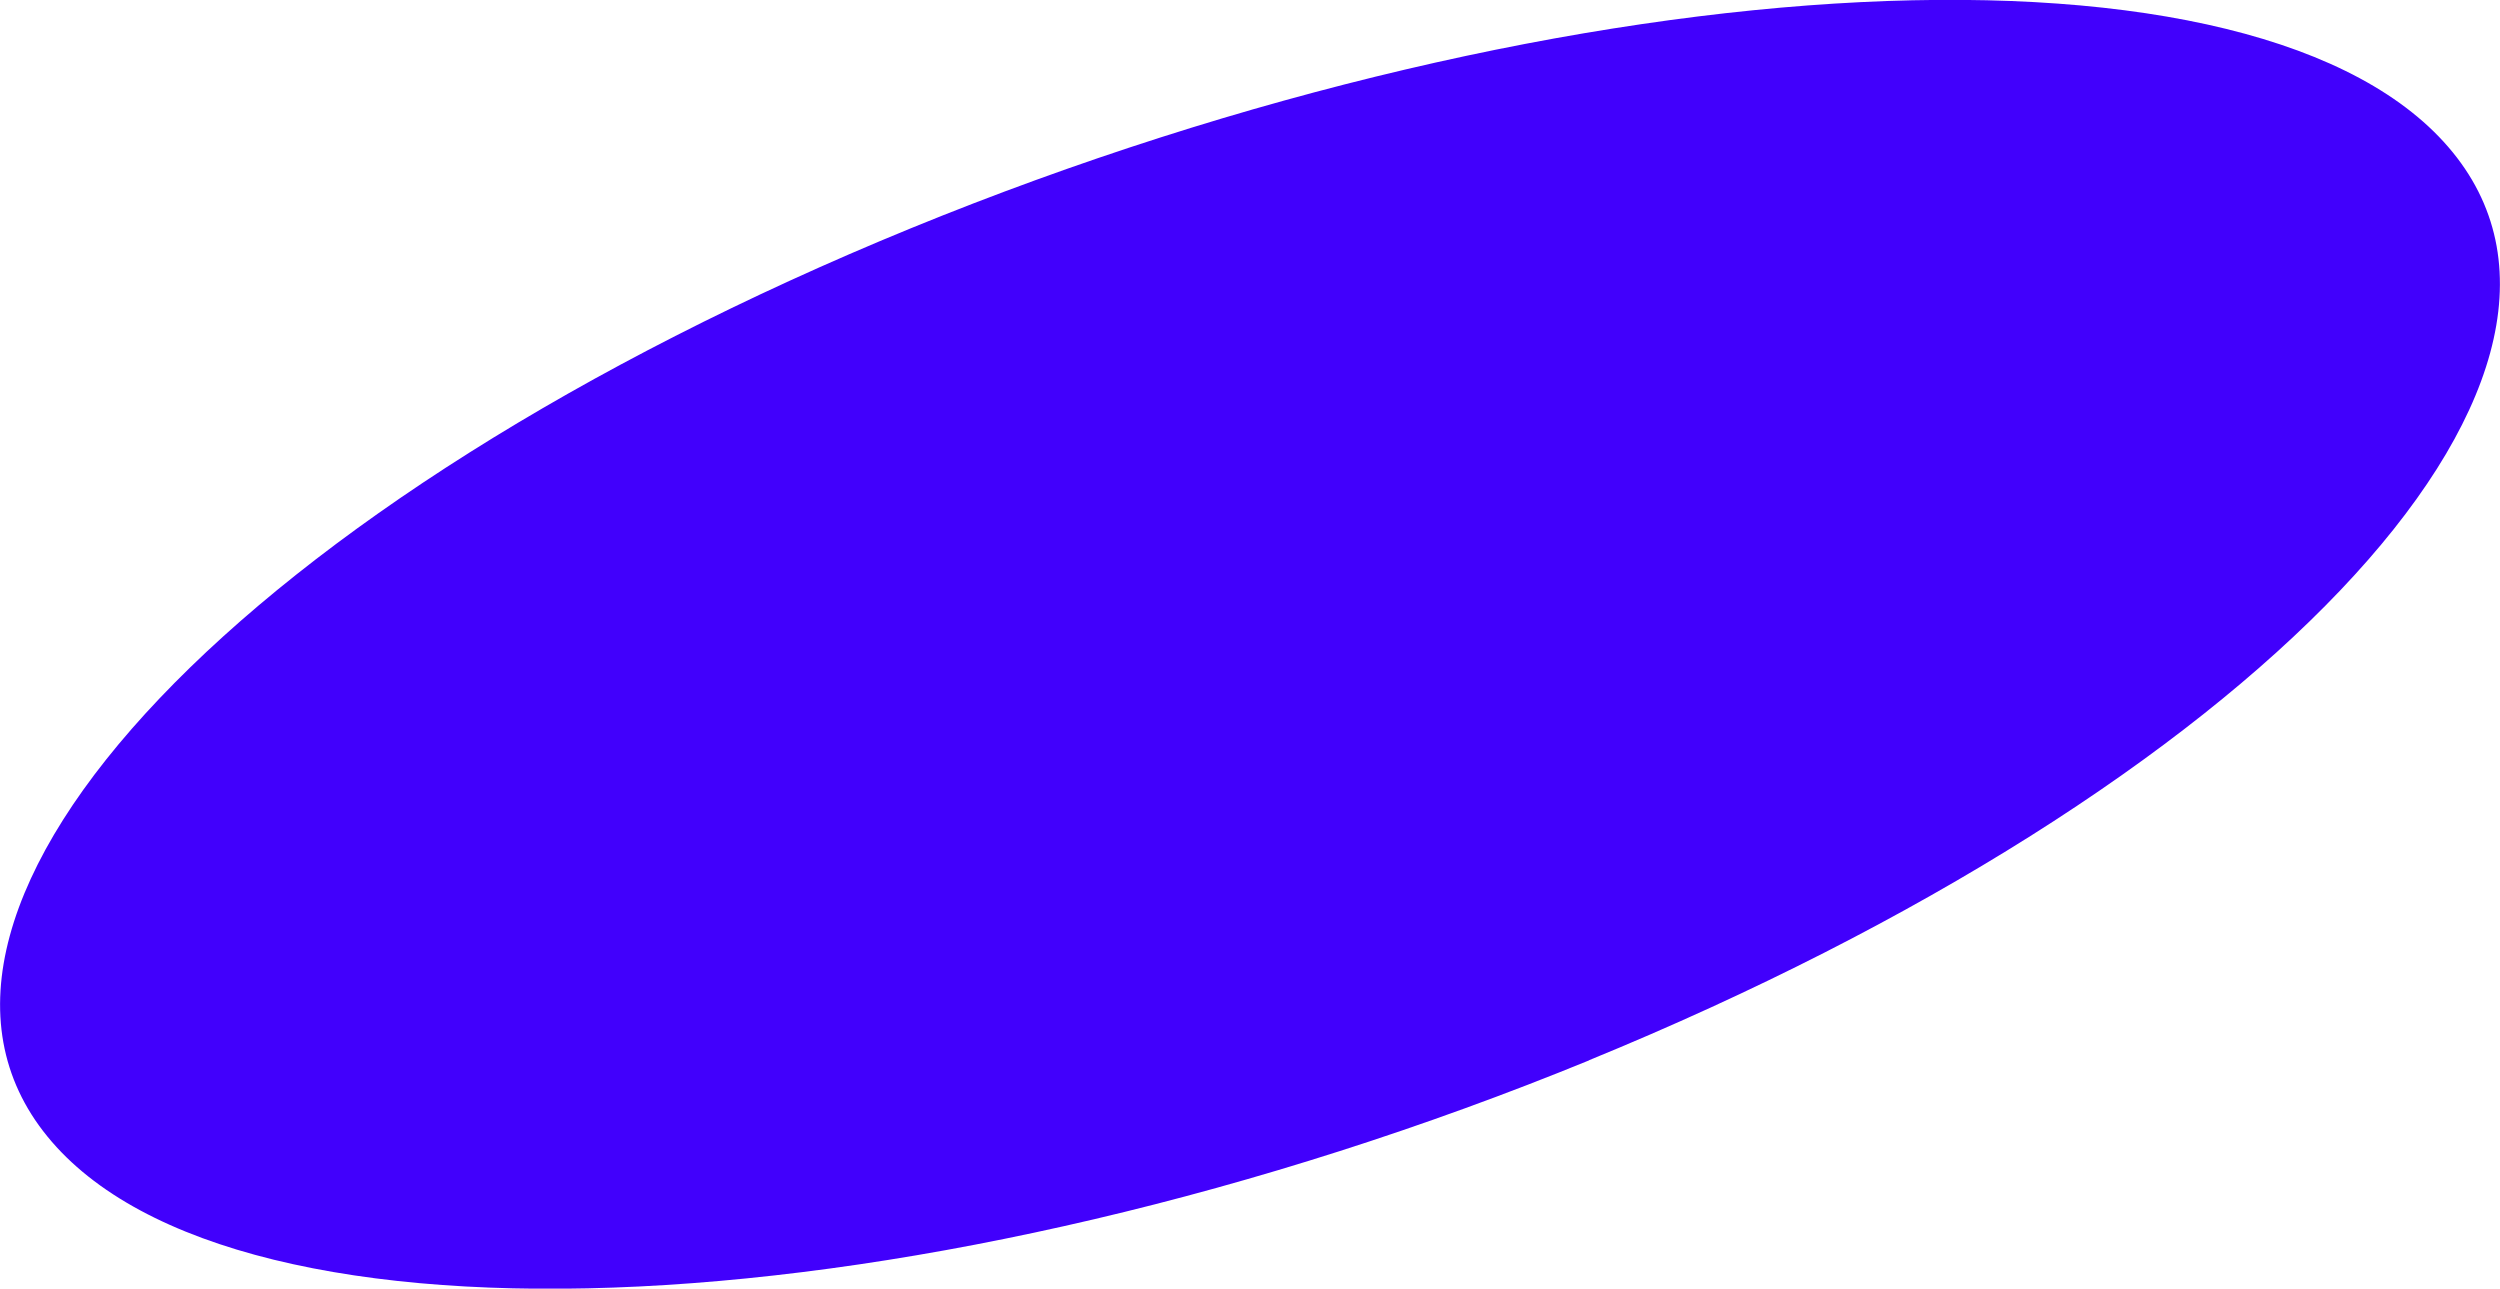 <?xml version="1.0" encoding="UTF-8"?>
<svg id="_Слой_2" data-name="Слой 2" xmlns="http://www.w3.org/2000/svg" viewBox="0 0 66.02 34.03">
  <defs>
    <style>
      .cls-1 {
        fill: #4100fc;
      }
    </style>
  </defs>
  <g id="_Слой_1-2" data-name="Слой 1">
    <path class="cls-1" d="m41.96,28c17.54-7.18,27.76-17.91,22.81-23.98-4.94-6.07-23.17-5.17-40.72,2.01C6.52,13.21-3.7,23.94,1.25,30.01c4.94,6.07,23.17,5.17,40.72-2.01Z"/>
  </g>
</svg>